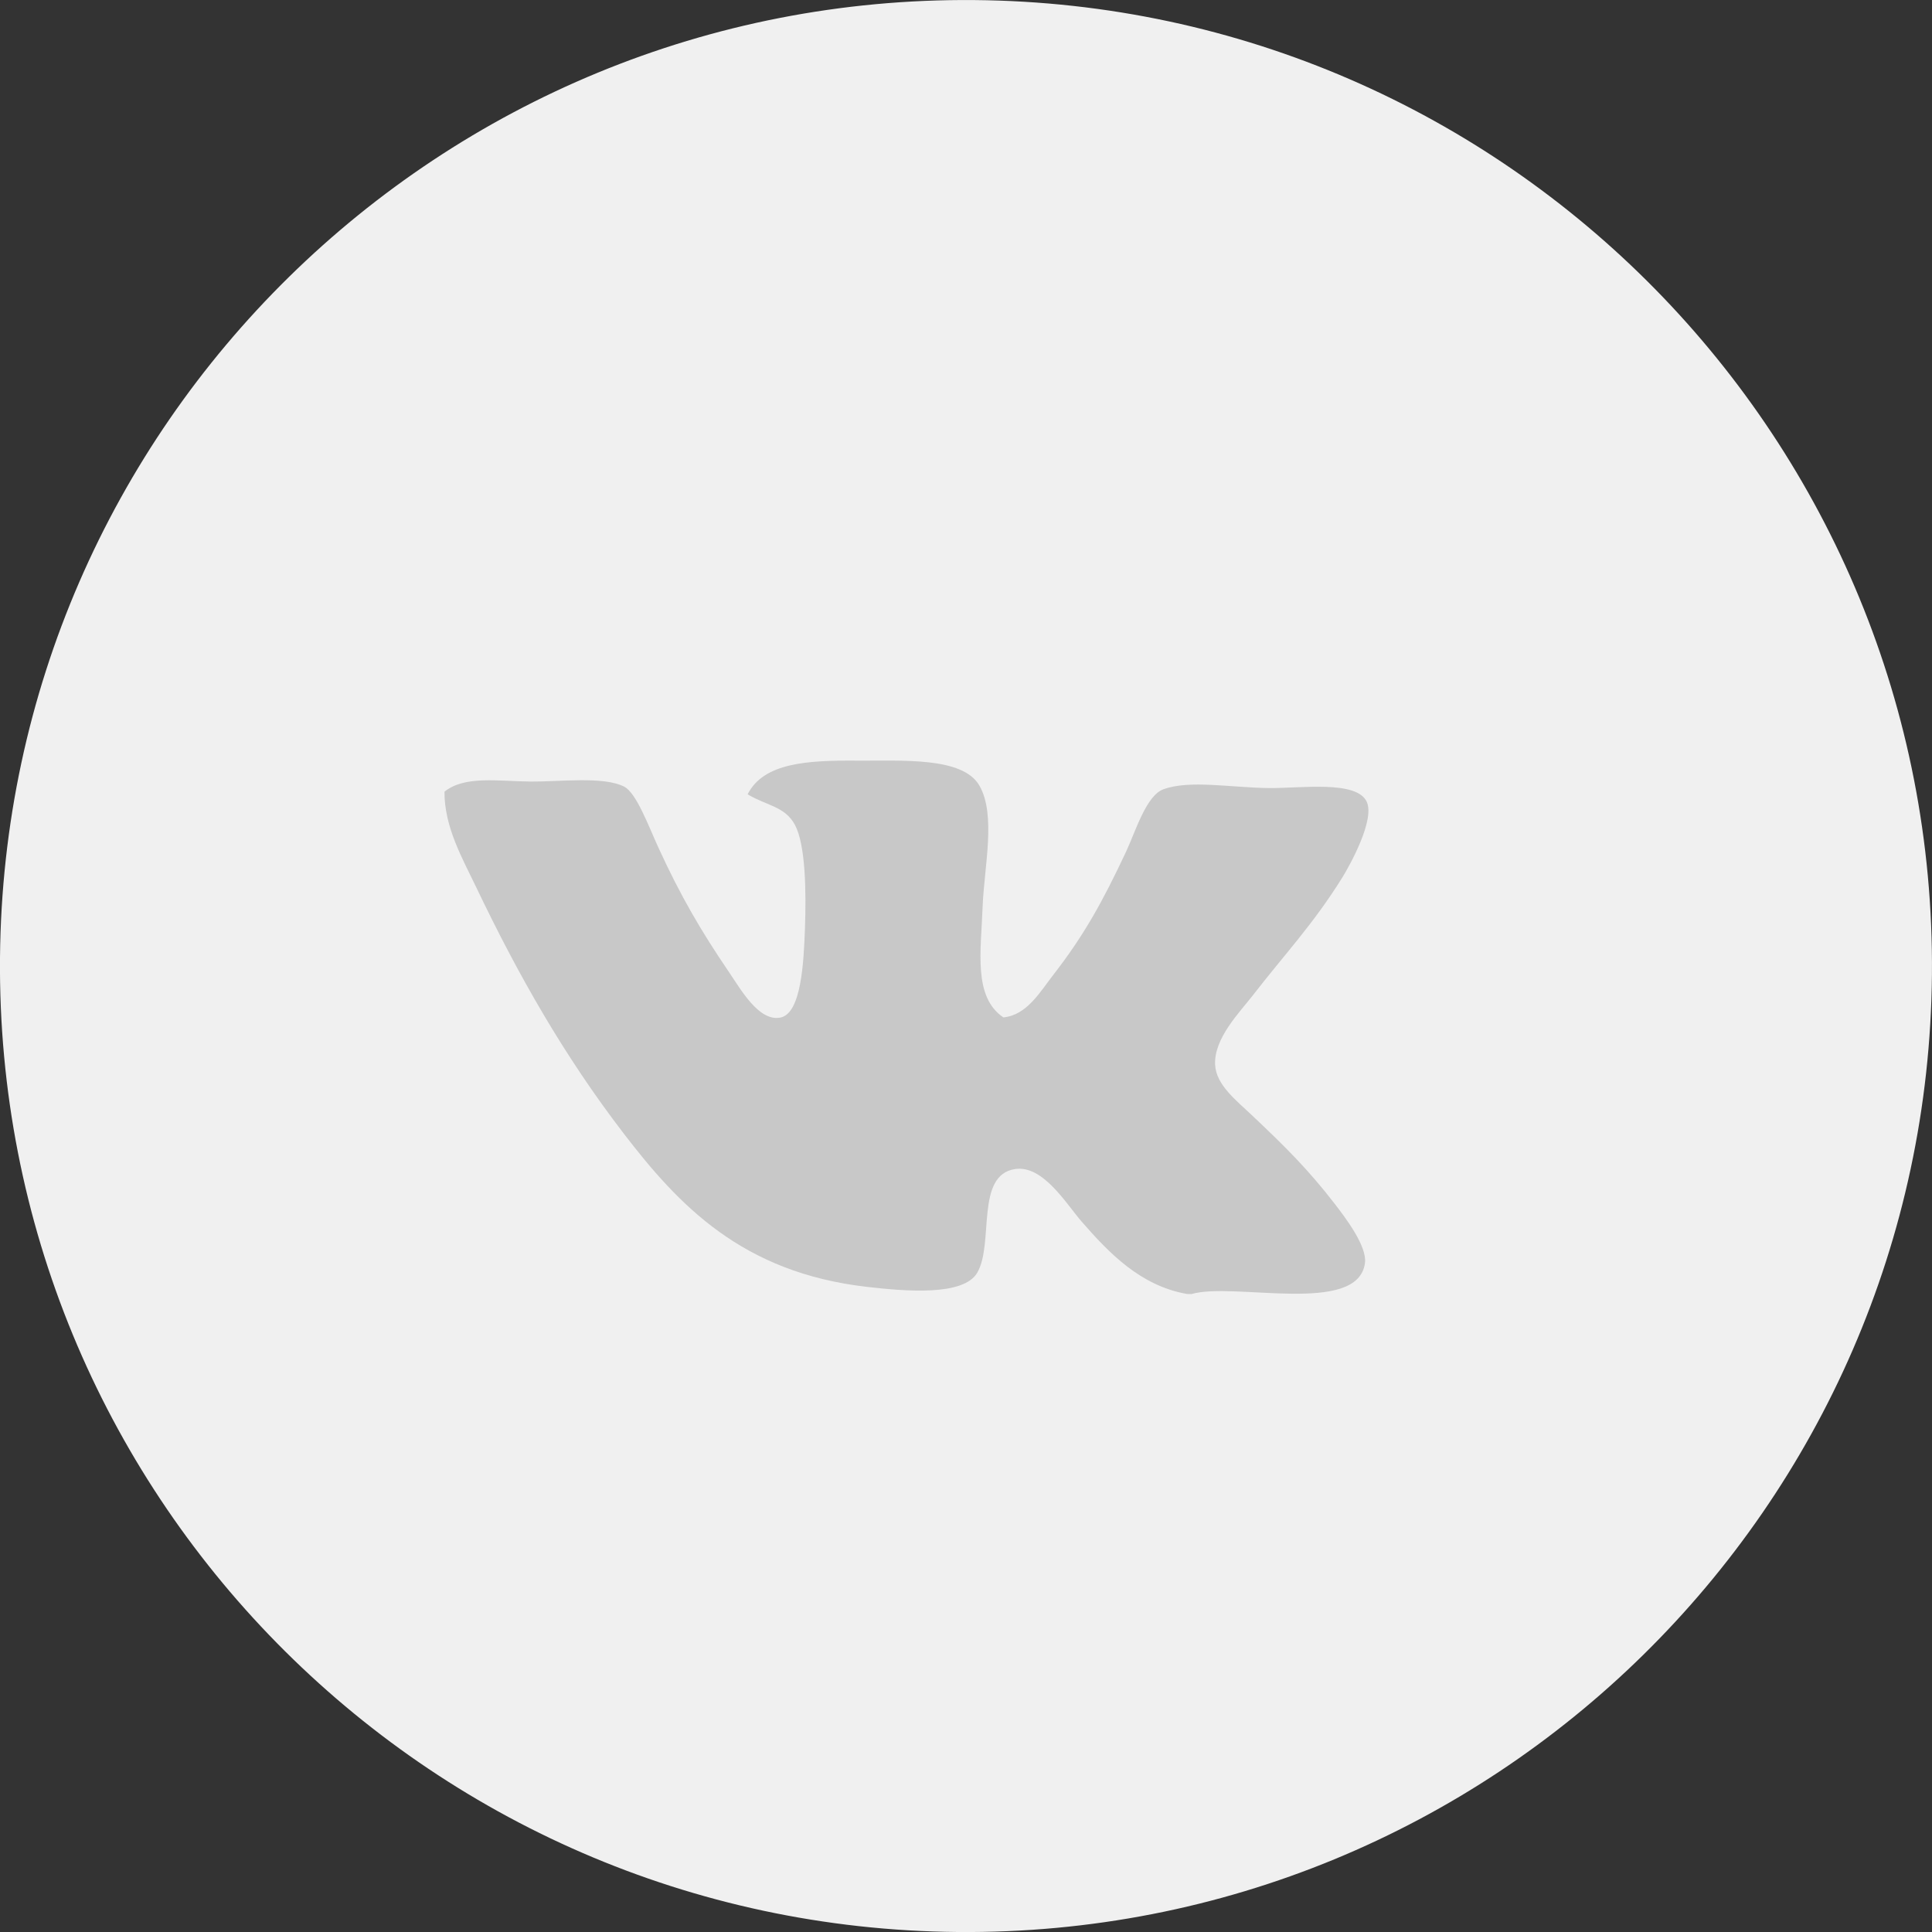 <?xml version="1.0" encoding="utf-8"?>
<!-- Generator: Adobe Illustrator 18.0.0, SVG Export Plug-In . SVG Version: 6.00 Build 0)  -->
<!DOCTYPE svg PUBLIC "-//W3C//DTD SVG 1.1//EN" "http://www.w3.org/Graphics/SVG/1.1/DTD/svg11.dtd">
<svg version="1.1" id="Слой_1" xmlns="http://www.w3.org/2000/svg" xmlns:xlink="http://www.w3.org/1999/xlink" x="0px" y="0px"
	 viewBox="0 0 30 30" enable-background="new 0 0 30 30" xml:space="preserve">
<rect x="0" y="0" width="30" height="30" fill="#333333" stroke="none"/>
<g>
	<defs>
		<rect id="SVGID_1_" width="30" height="30"/>
	</defs>
	<clipPath id="SVGID_2_">
		<use xlink:href="#SVGID_1_"  overflow="visible"/>
	</clipPath>
	<path clip-path="url(#SVGID_2_)" fill="#F0F0F0" d="M29.999,15.132c-0.072,8.285-6.847,14.94-15.13,14.868
		C6.585,29.927-0.072,23.155,0,14.87C0.072,6.585,6.847-0.071,15.131,0.001C23.414,0.073,30.071,6.847,29.999,15.132"/>
	<path clip-path="url(#SVGID_2_)" fill="#C8C8C8" d="M20.732,18.701c-0.419-0.544-0.781-0.901-1.299-1.39
		c-0.239-0.226-0.55-0.467-0.565-0.778c-0.02-0.41,0.384-0.817,0.581-1.071c0.492-0.637,0.938-1.103,1.395-1.837
		c0.119-0.193,0.507-0.893,0.379-1.174c-0.153-0.338-1.024-0.21-1.511-0.214c-0.594-0.006-1.24-0.131-1.647,0.019
		c-0.267,0.098-0.43,0.649-0.58,0.97c-0.365,0.779-0.657,1.303-1.126,1.907c-0.214,0.275-0.413,0.629-0.779,0.665
		c-0.471-0.32-0.347-1.03-0.322-1.717c0.023-0.613,0.214-1.428-0.051-1.884c-0.259-0.448-1.203-0.381-1.879-0.386
		c-0.804-0.007-1.471,0.035-1.719,0.523c0.291,0.176,0.58,0.184,0.736,0.477c0.164,0.31,0.175,1.033,0.154,1.615
		c-0.019,0.513-0.056,1.313-0.382,1.375c-0.336,0.065-0.617-0.443-0.801-0.712c-0.424-0.623-0.745-1.169-1.092-1.927
		c-0.152-0.33-0.34-0.847-0.53-0.946c-0.32-0.166-1.006-0.076-1.446-0.08c-0.517-0.004-1.029-0.097-1.346,0.157
		c-0.004,0.548,0.28,1.039,0.492,1.483c0.656,1.373,1.369,2.623,2.287,3.82c0.859,1.12,1.84,2.163,3.778,2.386
		c0.613,0.071,1.504,0.145,1.716-0.22c0.263-0.452-0.035-1.514,0.586-1.609c0.437-0.067,0.798,0.545,1.035,0.816
		c0.419,0.48,0.91,0.998,1.638,1.124l0.067,0.001c0.654-0.193,2.584,0.339,2.694-0.481C21.23,19.35,20.889,18.906,20.732,18.701"/>
</g>
</svg>
